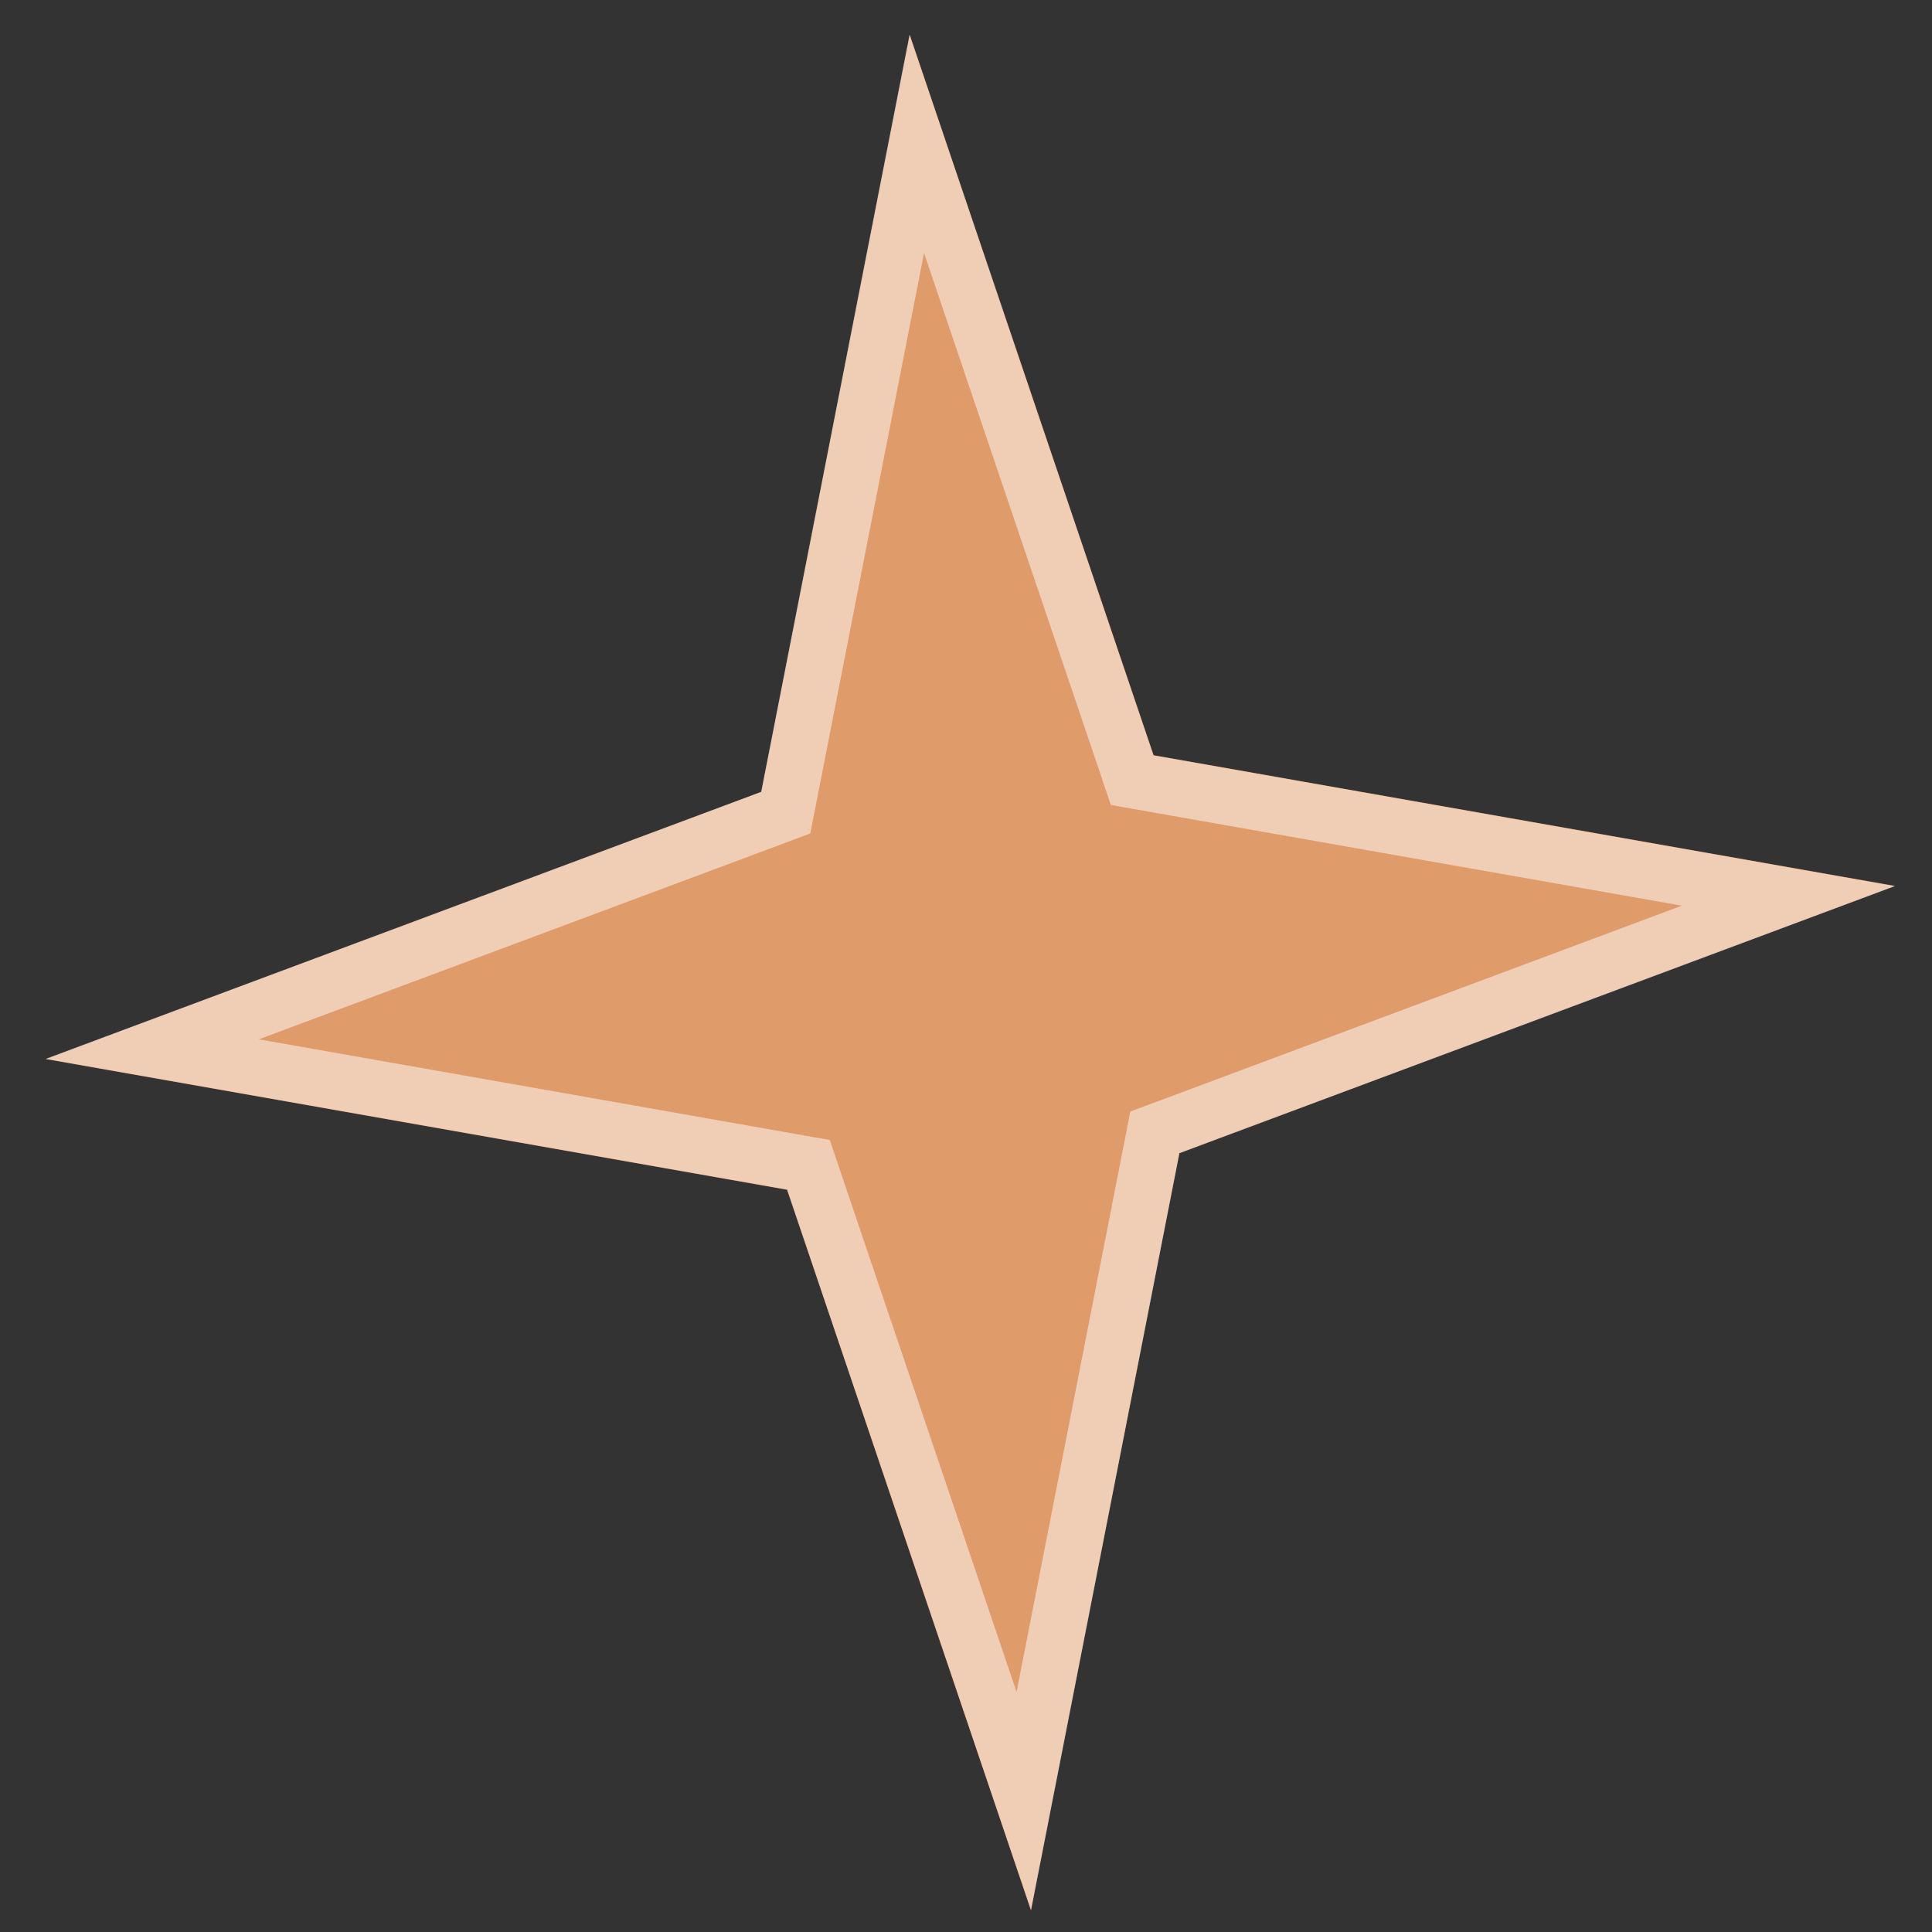 <svg width="29" height="29" viewBox="0 0 29 29" fill="none" xmlns="http://www.w3.org/2000/svg">
<rect x="0" y="0" width="29" height="29" fill="#333333" stroke="none"/>
<path d="M15.474 28.673L11.814 17.859L0.687 15.897L11.428 11.887L13.656 0.522L17.316 11.336L28.443 13.298L17.702 17.308L15.474 28.673Z" fill="#E09B6B"/>
<path d="M15.368 27.035L12.213 17.713L12.136 17.484L11.898 17.442L2.286 15.747L11.565 12.284L11.794 12.198L11.841 11.958L13.761 2.16L16.917 11.482L16.994 11.711L17.232 11.753L26.844 13.448L17.565 16.912L17.335 16.997L17.288 17.238L15.368 27.035Z" stroke="white" stroke-opacity="0.5" stroke-width="0.844"/>
</svg>
